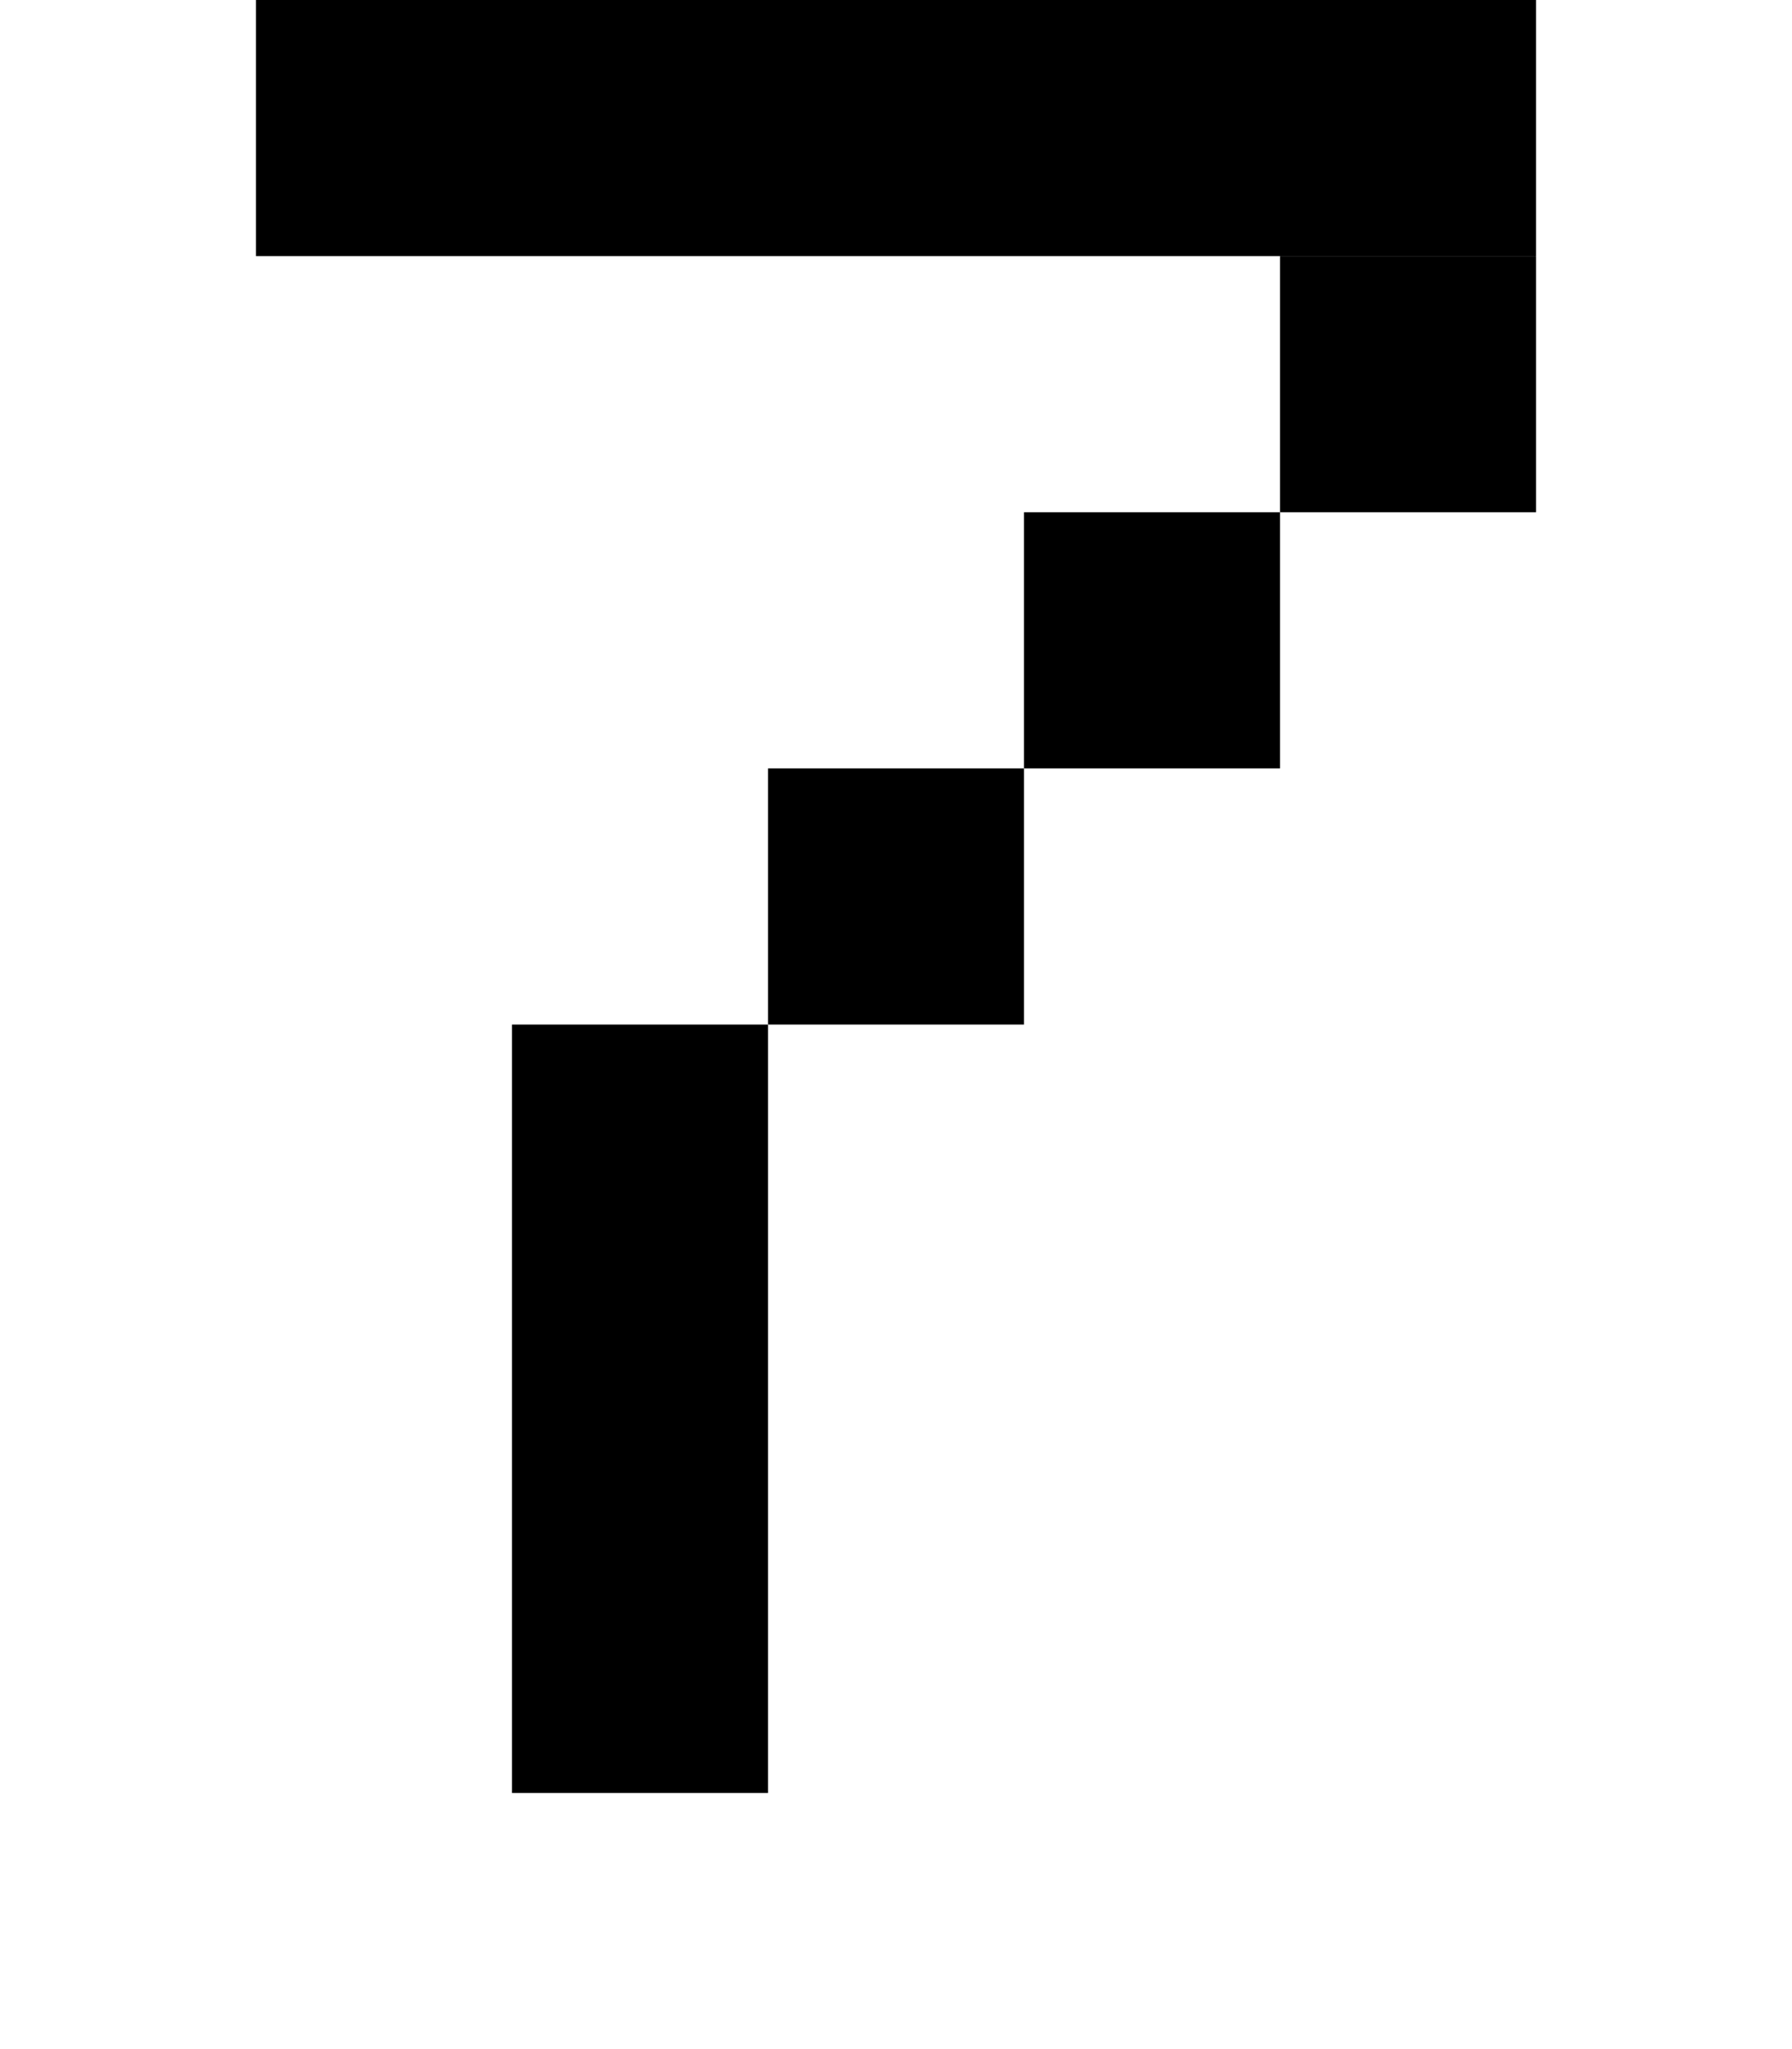 <?xml version="1.0" encoding="UTF-8" standalone="no"?>
<!-- Created with Inkscape (http://www.inkscape.org/) -->

<svg
   xmlns:dc="http://purl.org/dc/elements/1.1/"
   xmlns:cc="http://creativecommons.org/ns#"
   xmlns:rdf="http://www.w3.org/1999/02/22-rdf-syntax-ns#"
   xmlns:svg="http://www.w3.org/2000/svg"
   xmlns="http://www.w3.org/2000/svg"
   xmlns:sodipodi="http://sodipodi.sourceforge.net/DTD/sodipodi-0.dtd"
   xmlns:inkscape="http://www.inkscape.org/namespaces/inkscape"
   width="896"
   height="1024"
   id="svg2"
   version="1.1"
   inkscape:version="0.48.4 r9939"
   sodipodi:docname="3.svg">
  <defs
     id="defs4" />
  <sodipodi:namedview
     id="base"
     pagecolor="#ffffff"
     bordercolor="#666666"
     borderopacity="1.0"
     inkscape:pageopacity="0.0"
     inkscape:pageshadow="2"
     inkscape:zoom="0.35"
     inkscape:cx="619.26647"
     inkscape:cy="520"
     inkscape:document-units="px"
     inkscape:current-layer="layer1"
     showgrid="true"
     inkscape:window-width="1220"
     inkscape:window-height="759"
     inkscape:window-x="116"
     inkscape:window-y="1194"
     inkscape:window-maximized="0"
     inkscape:object-paths="true"
     inkscape:snap-intersection-paths="true"
     inkscape:object-nodes="true">
    <inkscape:grid
       type="xygrid"
       id="grid2985"
       empspacing="1"
       visible="true"
       enabled="true"
       snapvisiblegridlinesonly="true"
       spacingx="128px"
       spacingy="128px" />
  </sodipodi:namedview>
  <g
     inkscape:label="Layer 1"
     inkscape:groupmode="layer"
     id="layer1"
     transform="translate(0,-28.362)">
    <path
       style="fill:#000000;fill-opacity:1;stroke:none"
       d="m 256,156.362 512,0 0,-128 -640,0 0,128"
       id="path3780"
       inkscape:connector-curvature="0"
       sodipodi:nodetypes="ccccc" />
    <path
       style="fill:#000000;fill-opacity:1;stroke:none"
       d="m 256,540.362 128,0 0,384 -128,0 z"
       id="path3832"
       inkscape:connector-curvature="0"
       sodipodi:nodetypes="ccccc" />
    <path
       sodipodi:nodetypes="ccccc"
       style="fill:#000000;fill-opacity:1;stroke:none"
       d="m 640,156.362 128,0 0,128 -128,0 z"
       id="path3878"
       inkscape:connector-curvature="0" />
    <path
       inkscape:connector-curvature="0"
       id="path3880"
       d="m 512,284.362 128,0 0,128 -128,0 z"
       style="fill:#000000;fill-opacity:1;stroke:none"
       sodipodi:nodetypes="ccccc" />
    <path
       sodipodi:nodetypes="ccccc"
       style="fill:#000000;fill-opacity:1;stroke:none"
       d="m 384,412.362 128,0 0,128 -128,0 z"
       id="path3882"
       inkscape:connector-curvature="0" />
  </g>
</svg>
